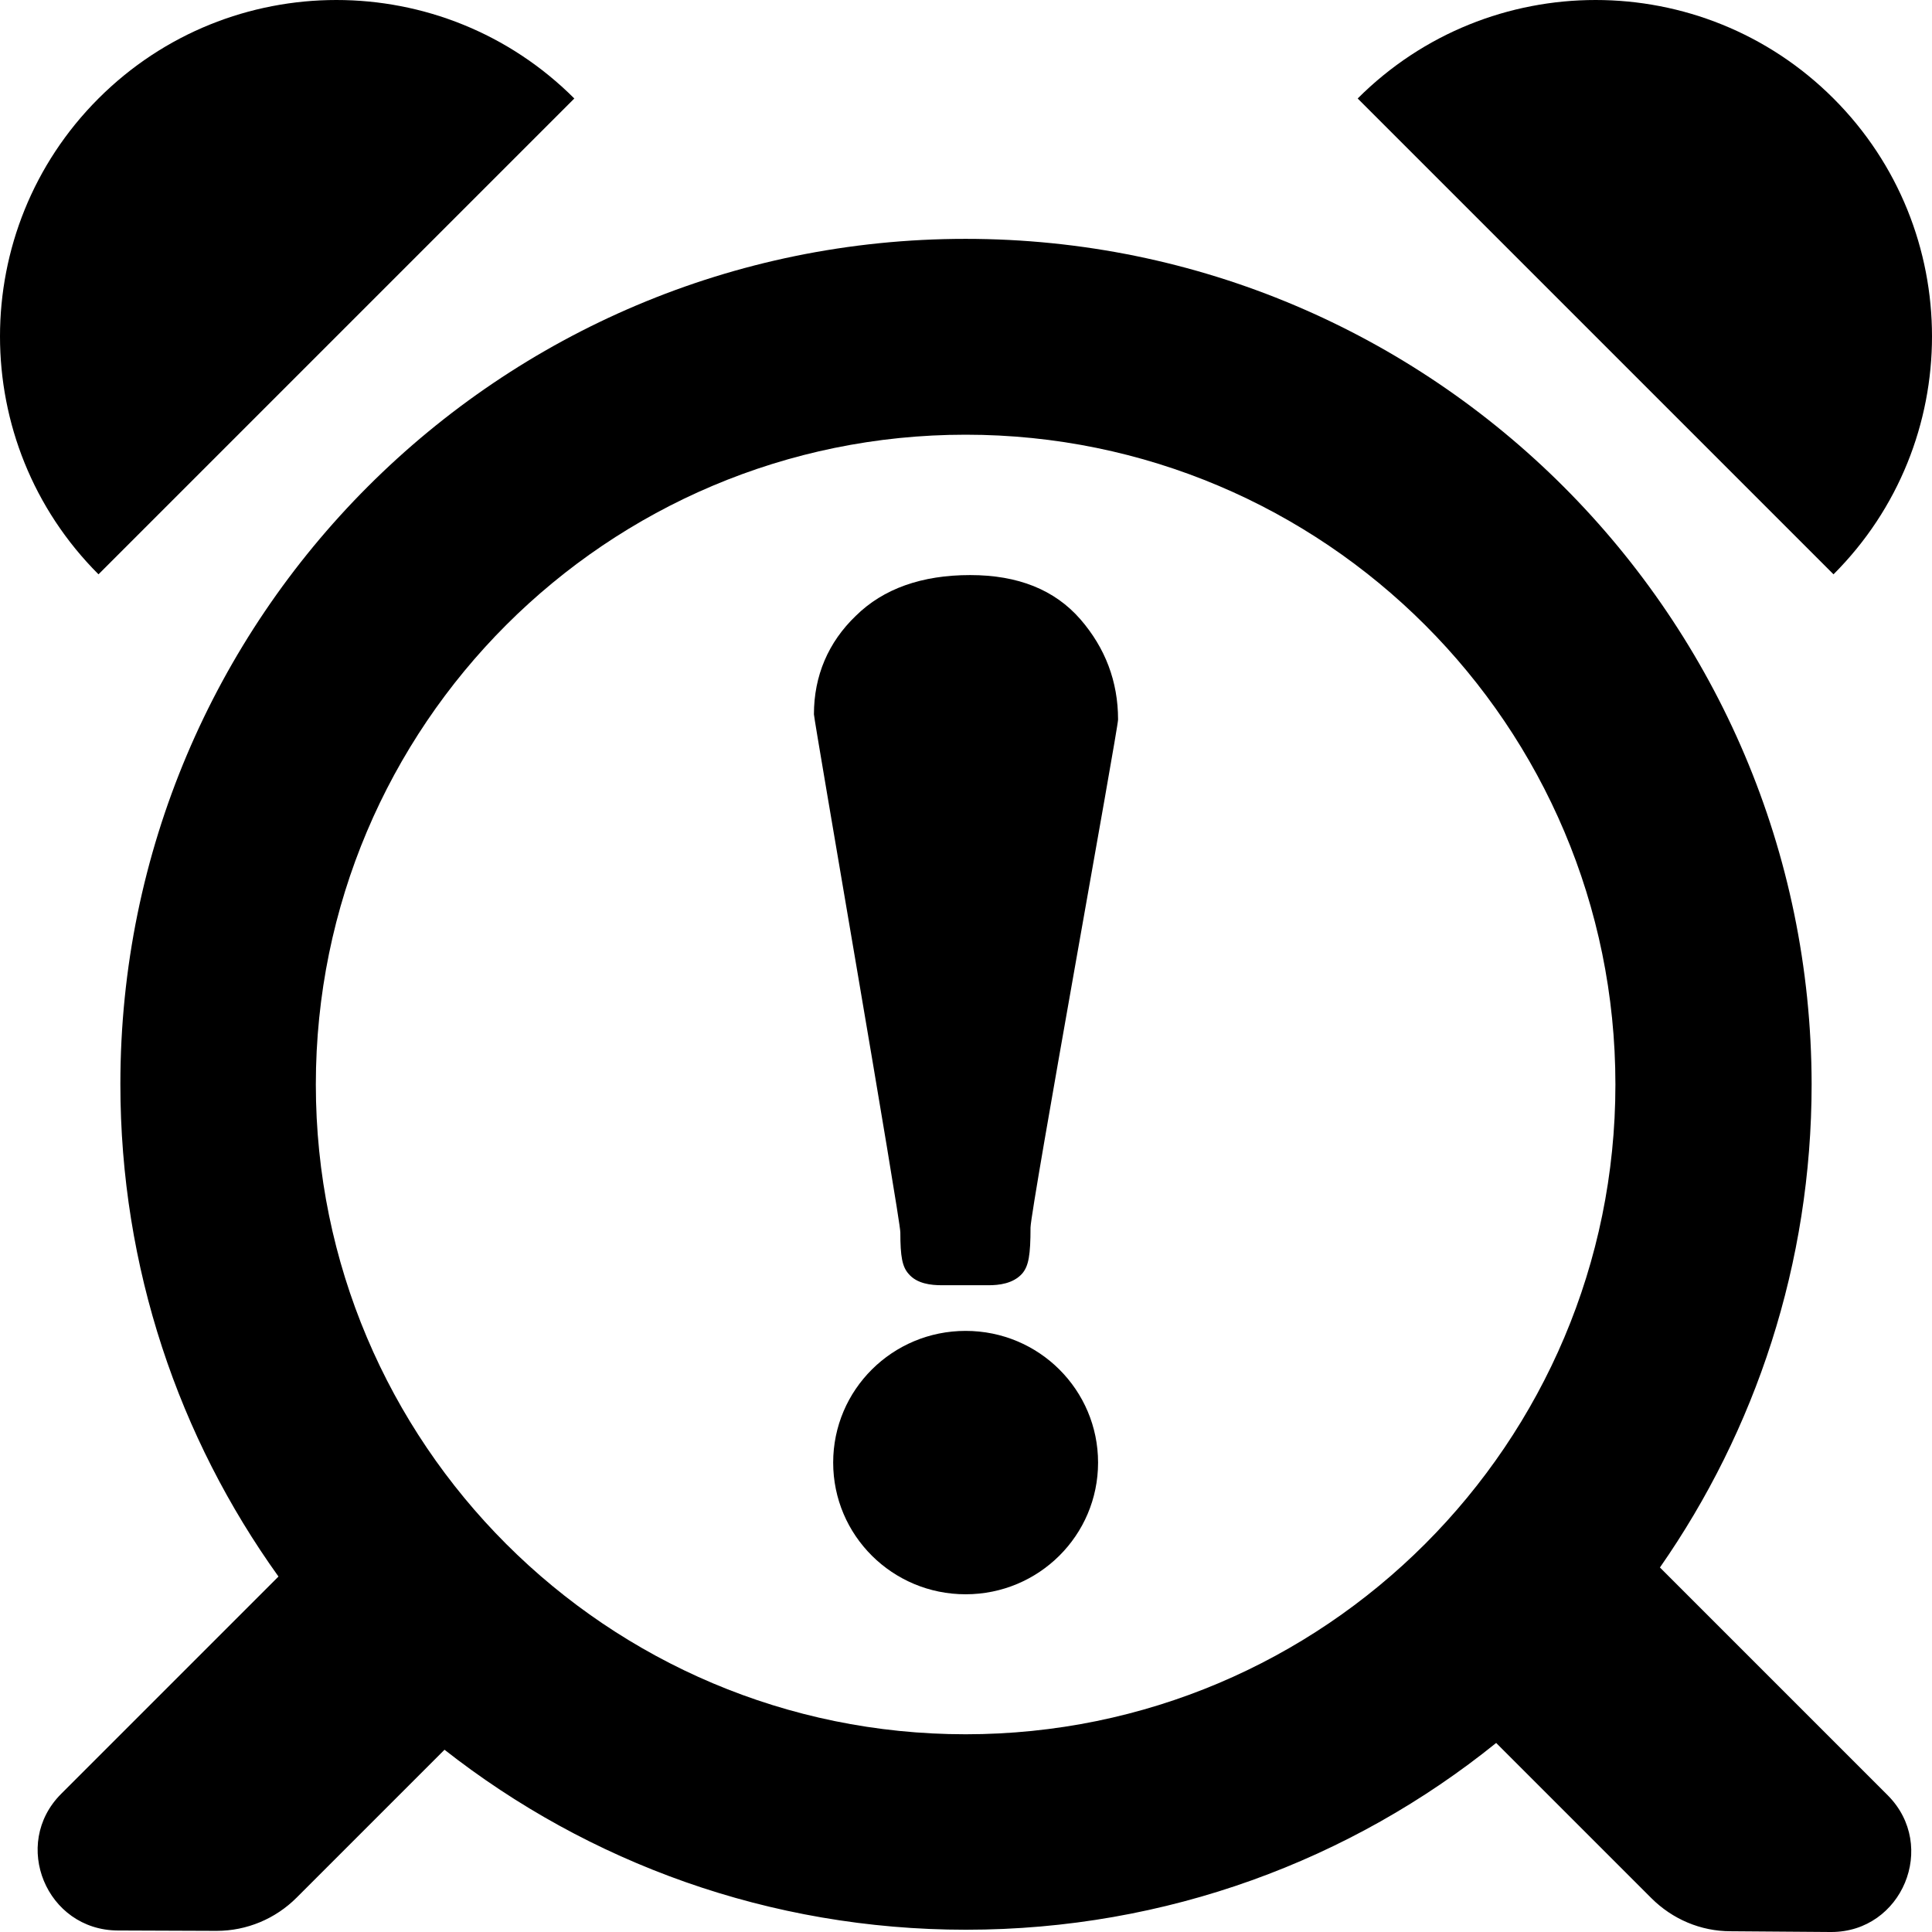 <?xml version="1.0" encoding="utf-8"?>
<!-- Generator: Adobe Illustrator 21.1.0, SVG Export Plug-In . SVG Version: 6.00 Build 0)  -->
<svg version="1.1" id="Layer_2" xmlns="http://www.w3.org/2000/svg" xmlns:xlink="http://www.w3.org/1999/xlink" x="0px" y="0px"
	 viewBox="0 0 512 512" style="enable-background:new 0 0 512 512;" xml:space="preserve">
<g id="_x35_2">
	<path d="M255.9,63.3c-123.7,0-224,100.3-224,224c0,48.7,15.5,93.7,41.9,130.5l-57.6,57.6c-13.3,13.3-3.9,36.1,15,36.2l26.1,0.1h0.1
		c8,0,15.6-3.2,21.2-8.8l39.2-39.2c38.1,29.9,86.1,47.7,138.2,47.7c53.2,0,102.1-18.5,140.5-49.5l41.1,41.1c5.6,5.6,13.1,8.8,21,8.8
		l26.5,0.2c0.1,0,0.1,0,0.2,0c18.8,0,28.3-22.8,15-36.2l-60.4-60.4c25.3-36.3,40.2-80.5,40.2-128.1
		C479.9,163.6,379.6,63.3,255.9,63.3L255.9,63.3z M255.9,459.6c-95.1,0-172.2-77.1-172.2-172.2s77.1-172.2,172.2-172.2
		s172.2,77.1,172.2,172.2C428.1,382.5,351,459.6,255.9,459.6L255.9,459.6z"/>
	<path d="M26.1,152.2c-34.8-34.8-34.8-91.3,0-126.1c34.8-34.8,91.3-34.8,126.1,0L26.1,152.2z M255.9,422.5
		c-19.4,0-35.1-15.6-35.1-34.9c0-19.3,15.7-34.9,35.1-34.9c19.5,0,35.1,15.7,35.1,34.9C291,406.9,275.3,422.5,255.9,422.5z
		 M273.1,325.3c0,7.3-0.5,10.2-2.2,12.2c-2.4,2.7-6.2,3.1-8.9,3.1h-12.4c-2.9,0-6.6-0.4-8.8-3c-1.7-1.9-2.2-4.6-2.2-11
		c0-3.6-22.9-135.8-22.9-137.3c0-10.2,3.8-19.1,11.1-26.1c7.3-7.2,17.5-10.8,30.3-10.8c12.7,0,22.4,3.9,29.2,11.7
		c6.6,7.6,10,16.5,10,26.6C296.3,193.1,273.2,320.2,273.1,325.3z M485.9,152.2L359.8,26.1c34.8-34.8,91.3-34.8,126.1,0
		C520.7,60.9,520.7,117.4,485.9,152.2z"/>
</g>
</svg>
